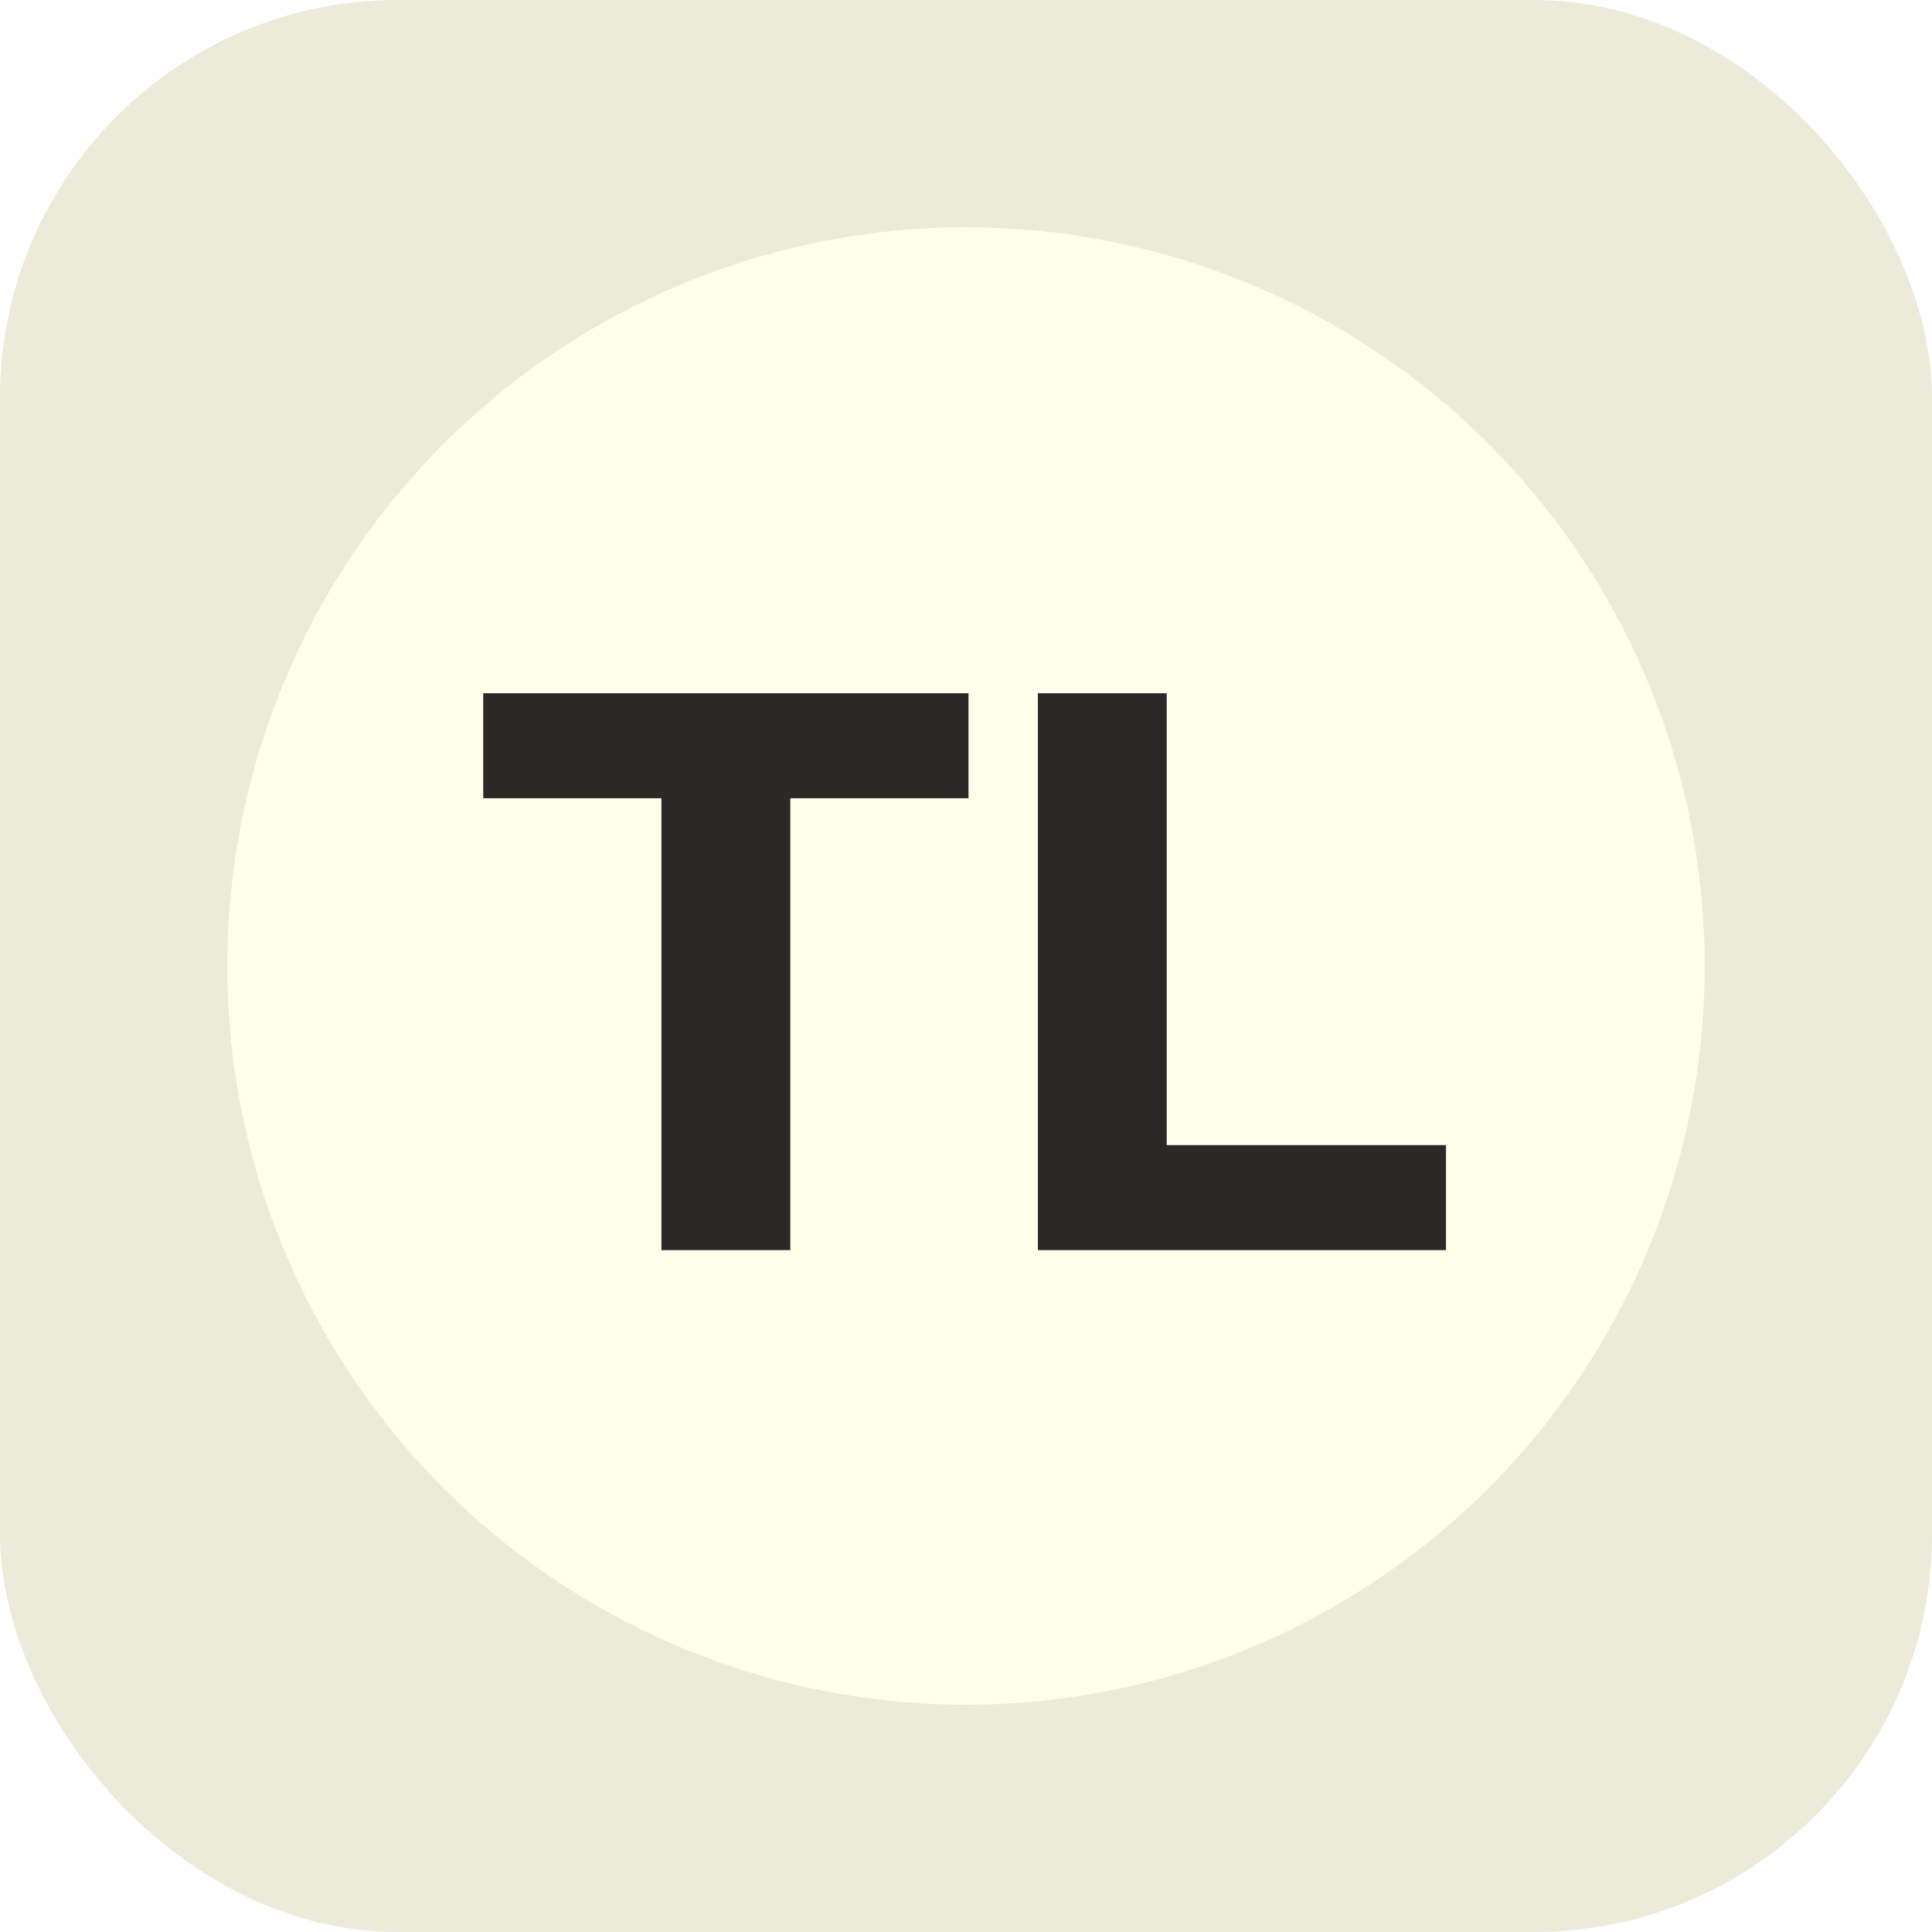 <svg width="34" height="34" viewBox="0 0 34 34" fill="none" xmlns="http://www.w3.org/2000/svg">
<rect x="0" y="0" width="34" height="34" rx="7" fill="#ECEBD9"/>
<g filter="url(#filter0_d)">
<circle cx="17" cy="17" r="13" fill="#FFFEEB"/>
</g>
<path d="M11.64 14.048H8.504V12.2H17.044V14.048H13.908V22H11.64V14.048ZM18.265 12.2H20.532V20.152H25.447V22H18.265V12.2Z" fill="#2A2927"/>
<defs>
<filter id="filter0_d" x="0" y="0" width="34" height="34" filterUnits="userSpaceOnUse" color-interpolation-filters="sRGB">
<feFlood flood-opacity="0" result="BackgroundImageFix"/>
<feColorMatrix in="SourceAlpha" type="matrix" values="0 0 0 0 0 0 0 0 0 0 0 0 0 0 0 0 0 0 127 0"/>
<feOffset/>
<feColorMatrix type="matrix" values="0 0 0 0 0.165 0 0 0 0 0.161 0 0 0 0 0.153 0 0 0 0.3 0"/>
<feBlend mode="normal" in2="BackgroundImageFix" result="effect1_dropShadow"/>
<feBlend mode="normal" in="SourceGraphic" in2="effect1_dropShadow" result="shape"/>
</filter>
</defs>
</svg>
